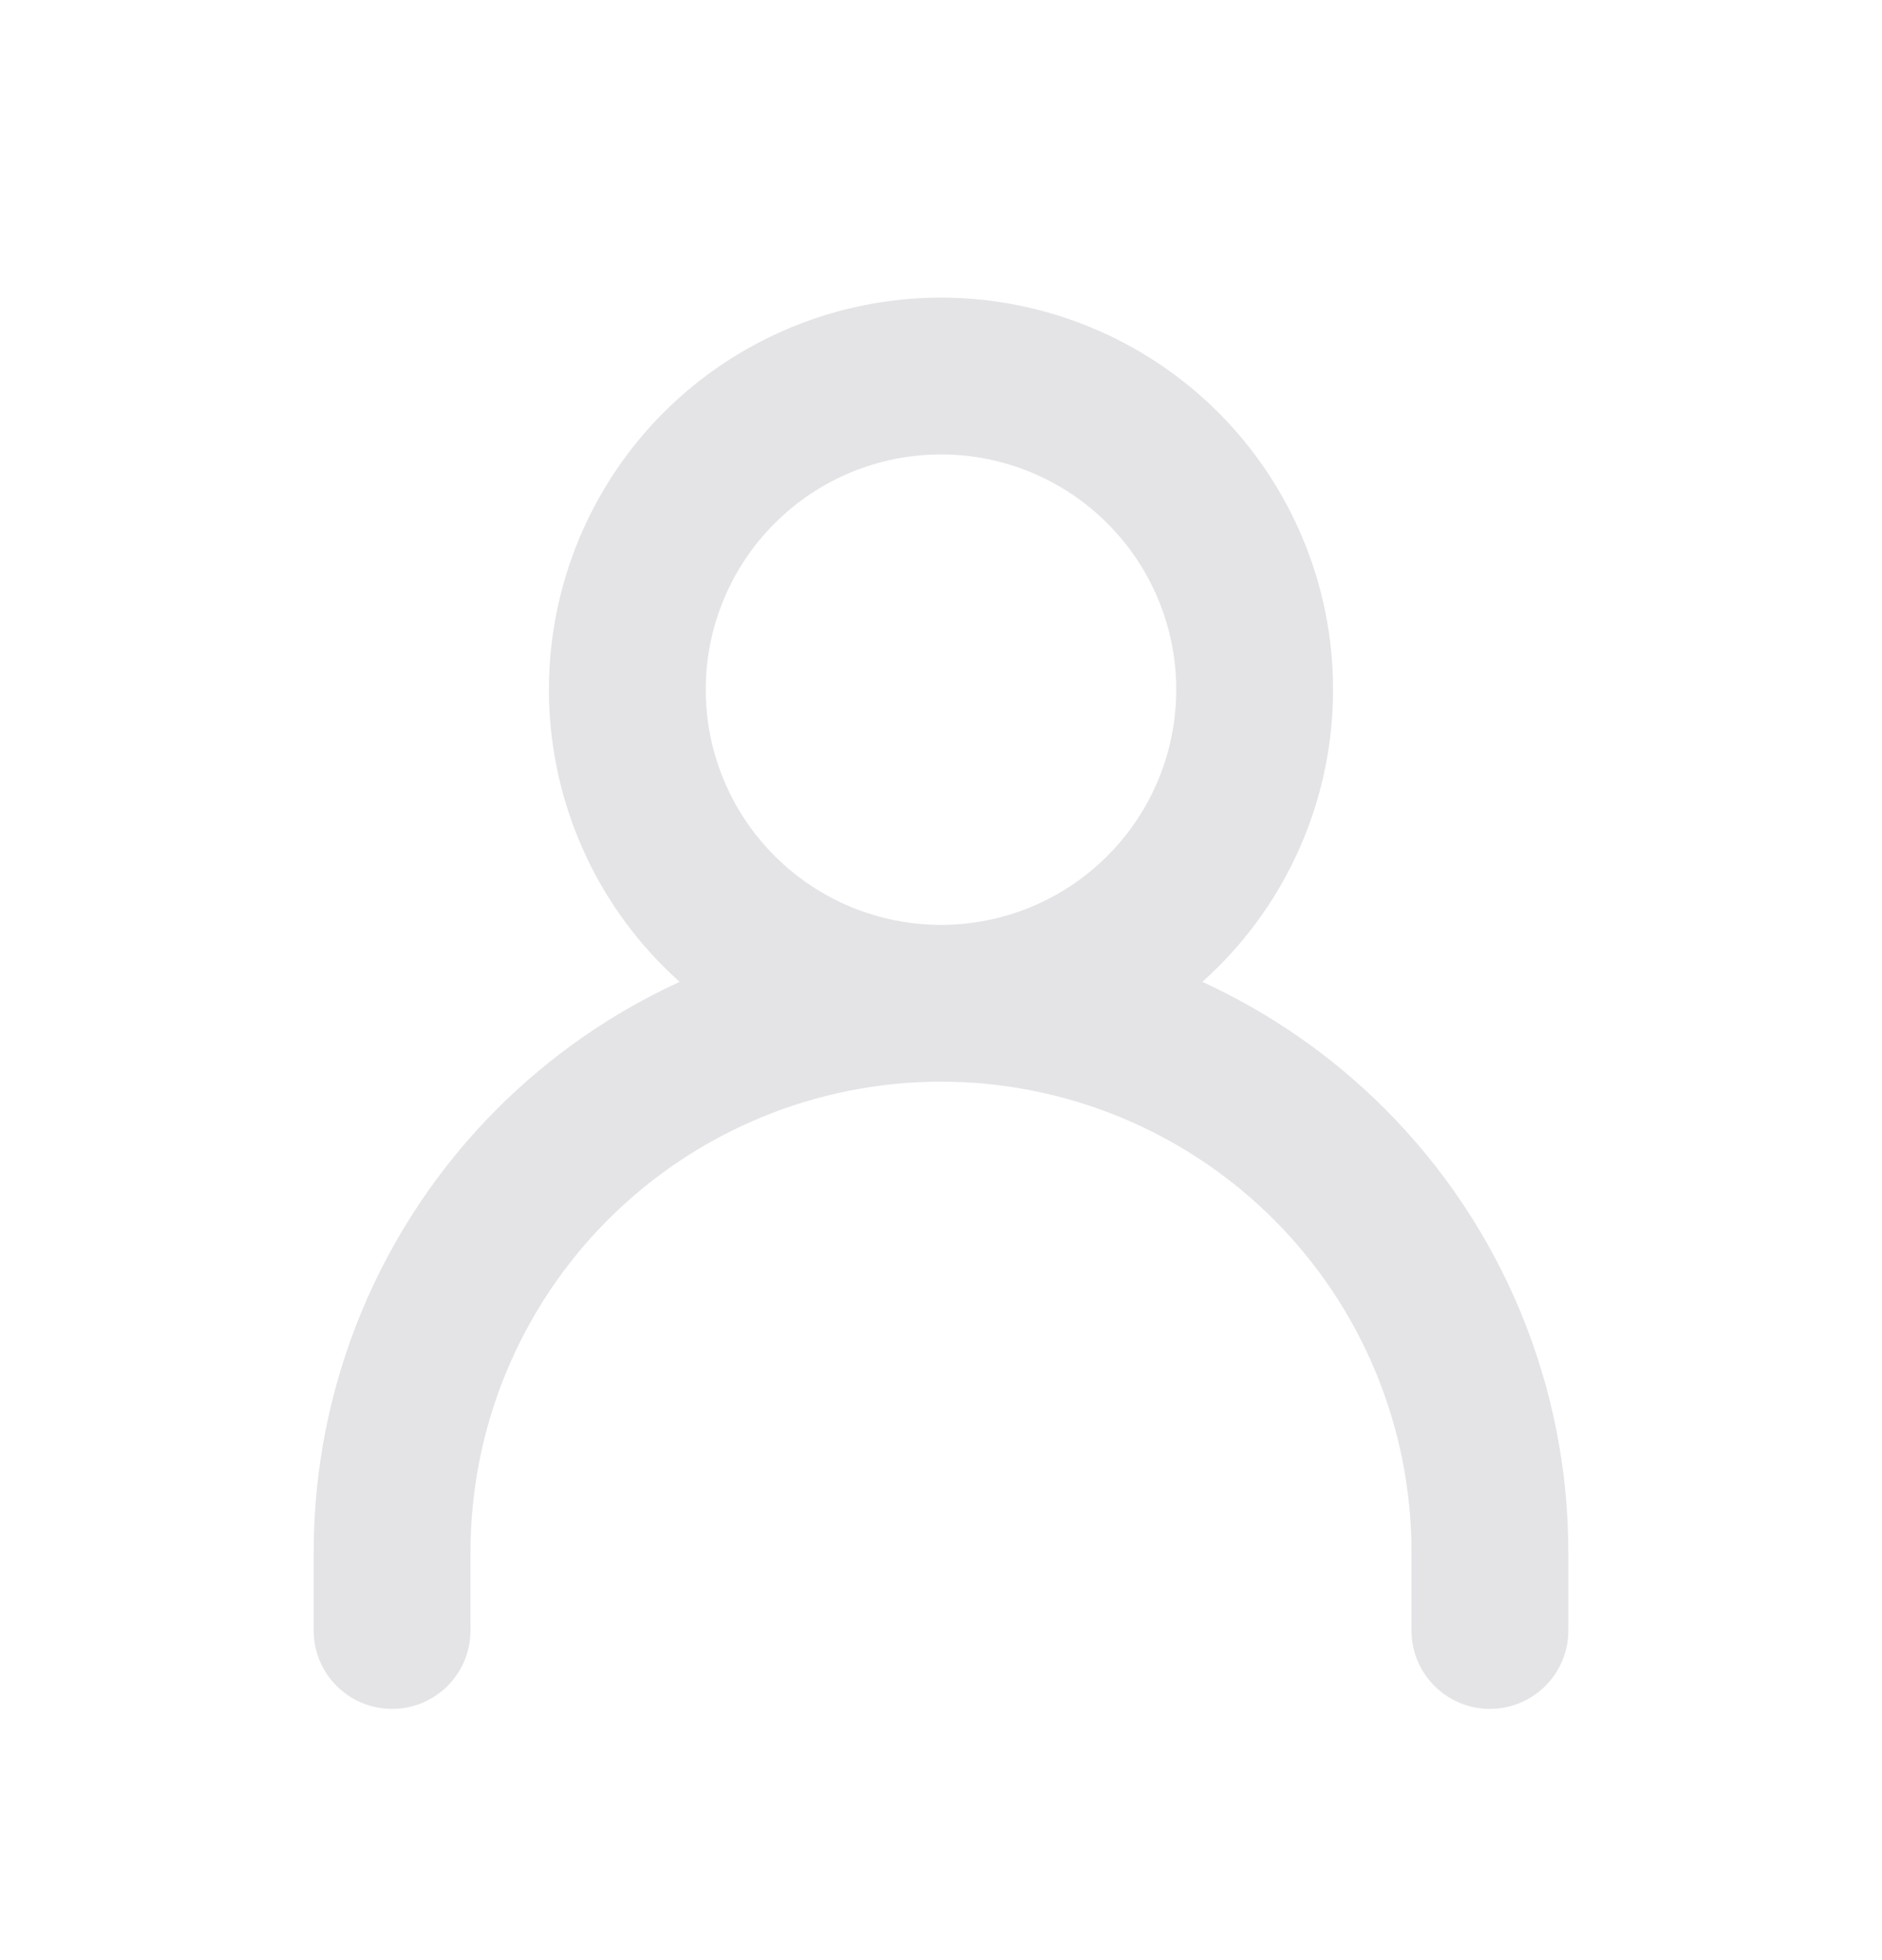 <svg width="24" height="25" viewBox="0 0 24 25" fill="none" xmlns="http://www.w3.org/2000/svg">
<path fill-rule="evenodd" clip-rule="evenodd" d="M12 3.796C10.674 3.796 9.402 4.323 8.464 5.26C7.527 6.198 7 7.47 7 8.796C7 10.122 7.527 11.394 8.464 12.331C8.53 12.397 8.598 12.461 8.667 12.523C7.811 12.916 7.022 13.46 6.343 14.139C4.843 15.639 4 17.674 4 19.796V20.796C4 21.348 4.448 21.796 5 21.796C5.552 21.796 6 21.348 6 20.796V19.796C6 18.205 6.632 16.678 7.757 15.553C8.883 14.428 10.409 13.796 12 13.796C13.591 13.796 15.117 14.428 16.243 15.553C17.368 16.678 18 18.205 18 19.796V20.796C18 21.348 18.448 21.796 19 21.796C19.552 21.796 20 21.348 20 20.796V19.796C20 17.674 19.157 15.639 17.657 14.139C16.978 13.46 16.189 12.916 15.333 12.523C15.402 12.461 15.47 12.397 15.536 12.331C16.473 11.394 17 10.122 17 8.796C17 7.47 16.473 6.198 15.536 5.26C14.598 4.323 13.326 3.796 12 3.796ZM9.879 6.675C10.441 6.112 11.204 5.796 12 5.796C12.796 5.796 13.559 6.112 14.121 6.675C14.684 7.237 15 8 15 8.796C15 9.592 14.684 10.355 14.121 10.917C13.559 11.48 12.796 11.796 12 11.796C11.204 11.796 10.441 11.48 9.879 10.917C9.316 10.355 9 9.592 9 8.796C9 8 9.316 7.237 9.879 6.675Z" fill="#E4E4E7"/>
</svg>
